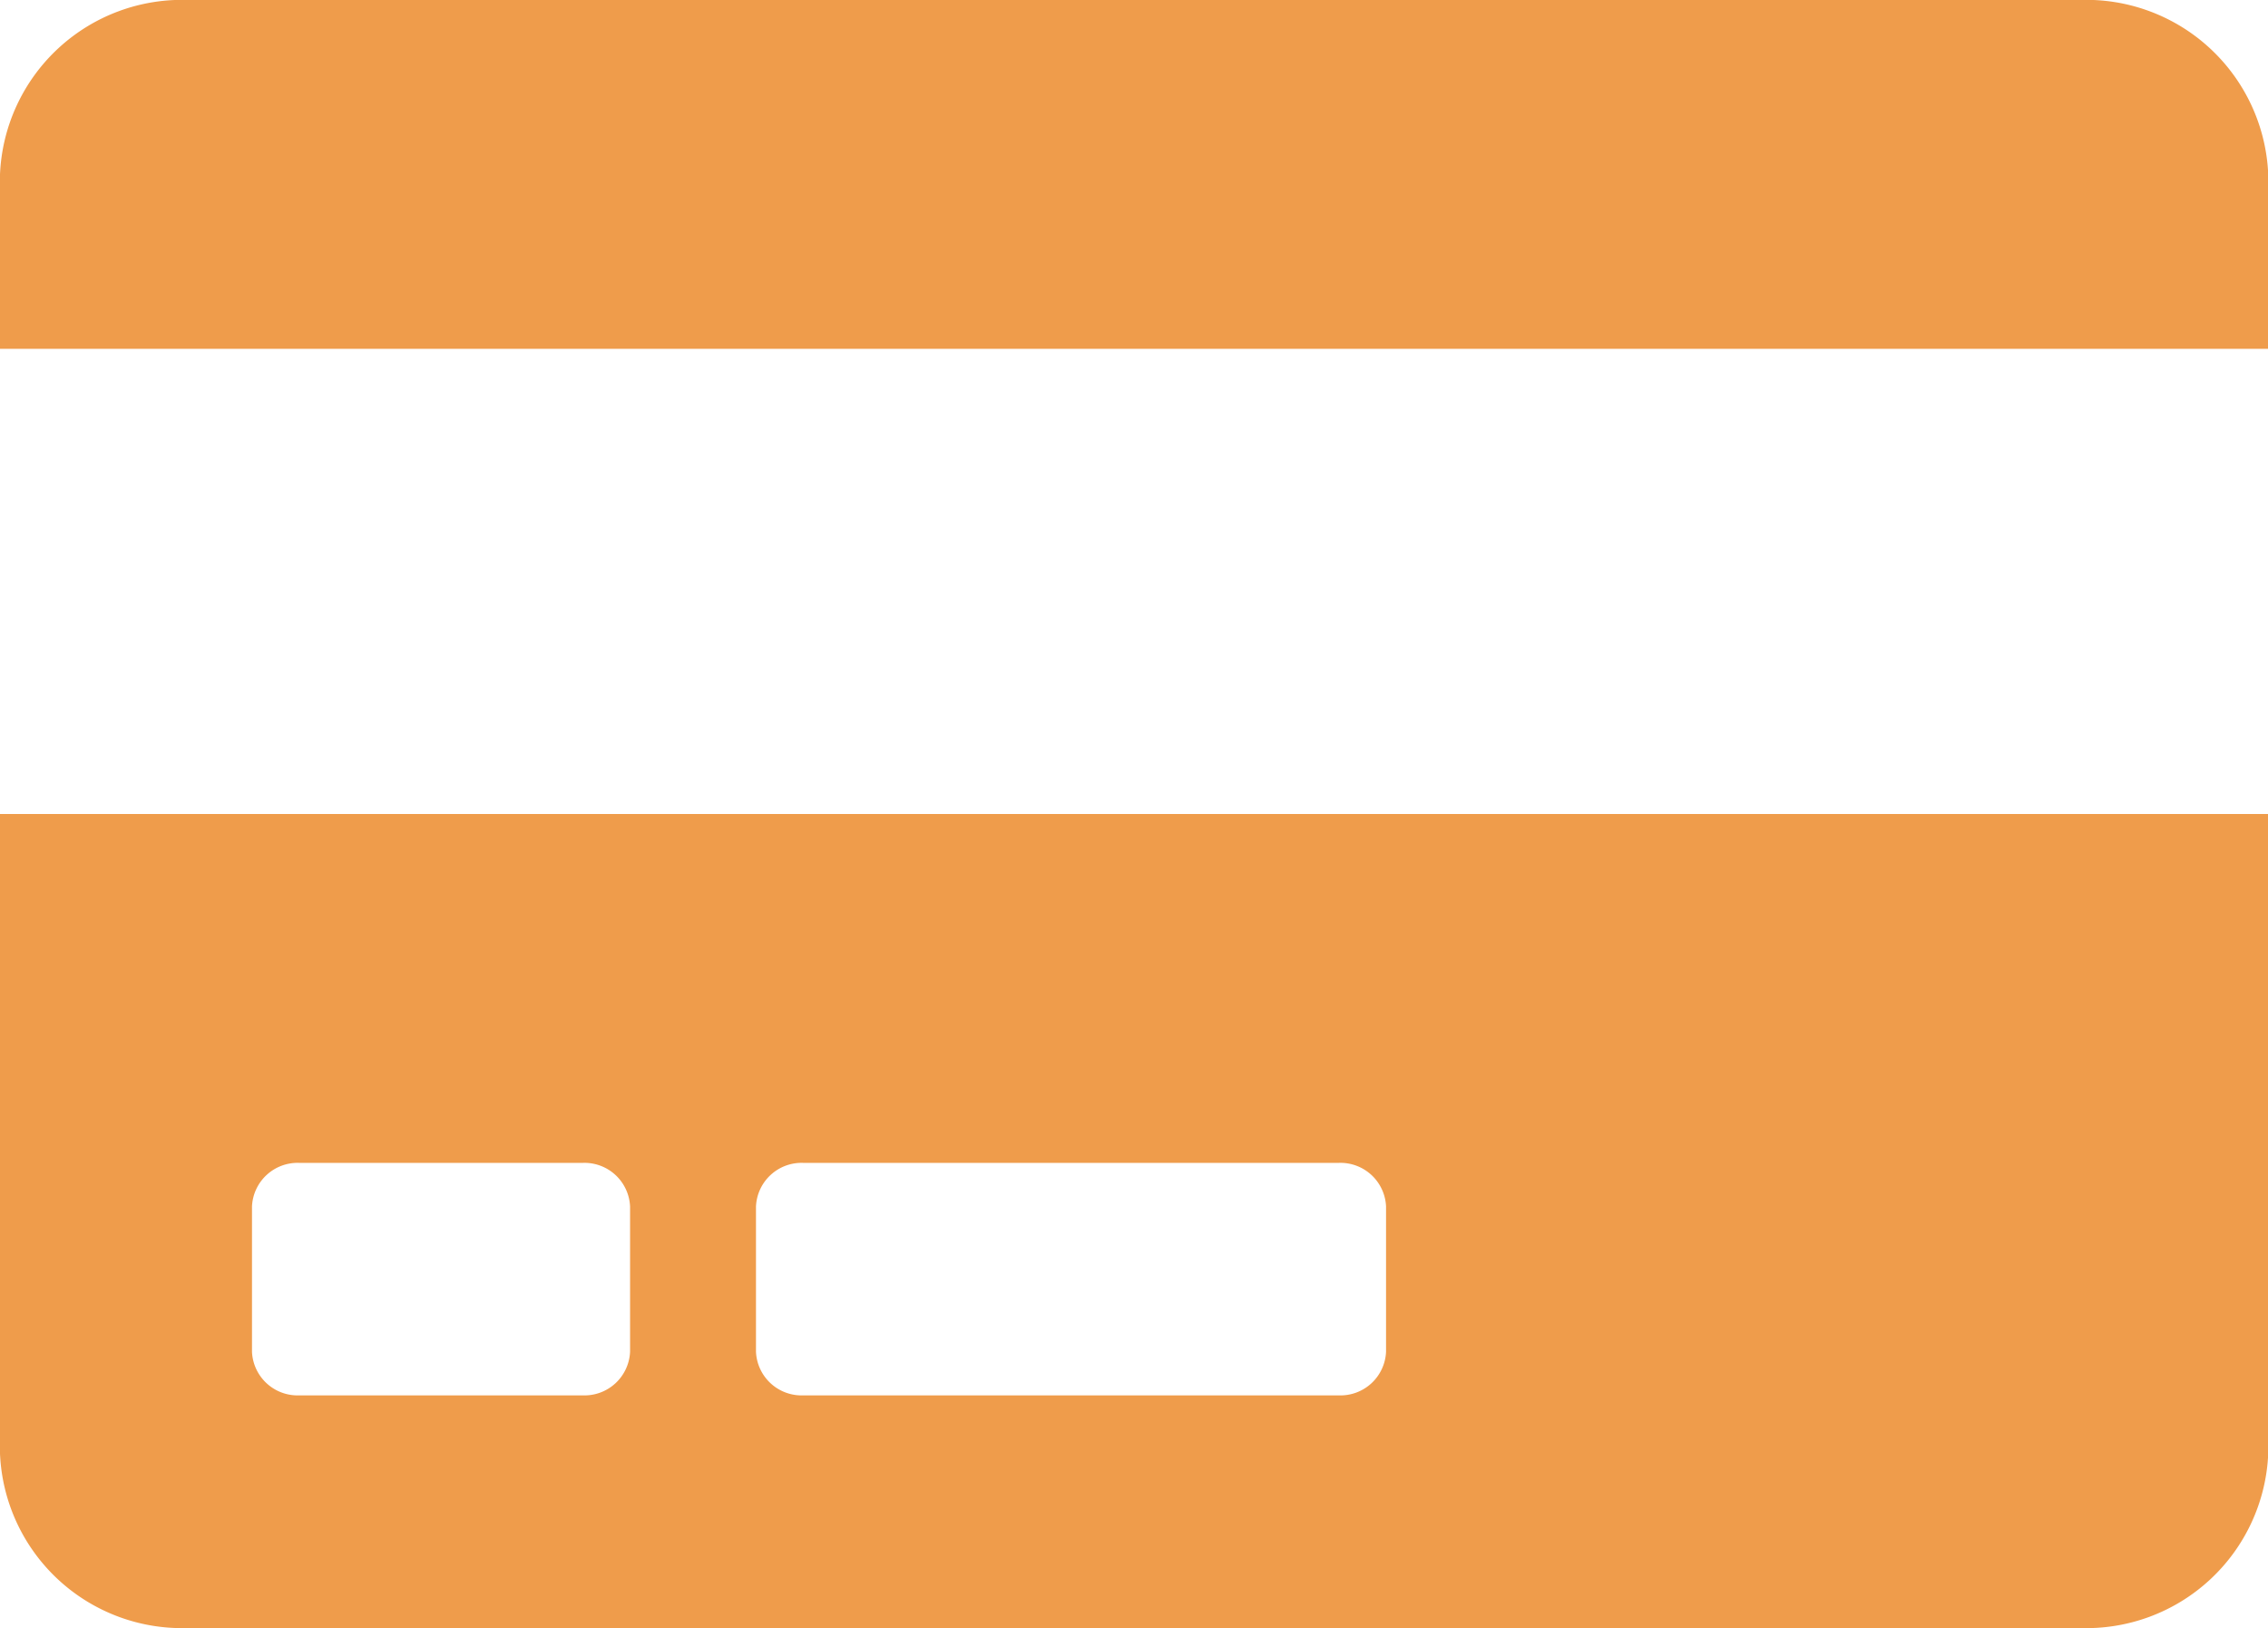 <svg xmlns="http://www.w3.org/2000/svg" width="39.196" height="28.127" viewBox="0 0 39.196 28.127">
  <path id="Icon_awesome-credit-card" data-name="Icon awesome-credit-card" d="M0,27.363a3.148,3.148,0,0,0,3.266,3.014H35.93A3.148,3.148,0,0,0,39.2,27.363V16.314H0Zm13.065-4.269a.789.789,0,0,1,.817-.753h9.255a.789.789,0,0,1,.817.753v2.511a.789.789,0,0,1-.817.753H13.882a.789.789,0,0,1-.817-.753Zm-8.71,0a.789.789,0,0,1,.817-.753h4.9a.789.789,0,0,1,.817.753v2.511a.789.789,0,0,1-.817.753h-4.9a.789.789,0,0,1-.817-.753ZM39.2,5.264V8.277H0V5.264A3.148,3.148,0,0,1,3.266,2.25H35.93A3.148,3.148,0,0,1,39.2,5.264Z" transform="translate(0 -2.25)" fill="#ef9c4b"/>
</svg>
